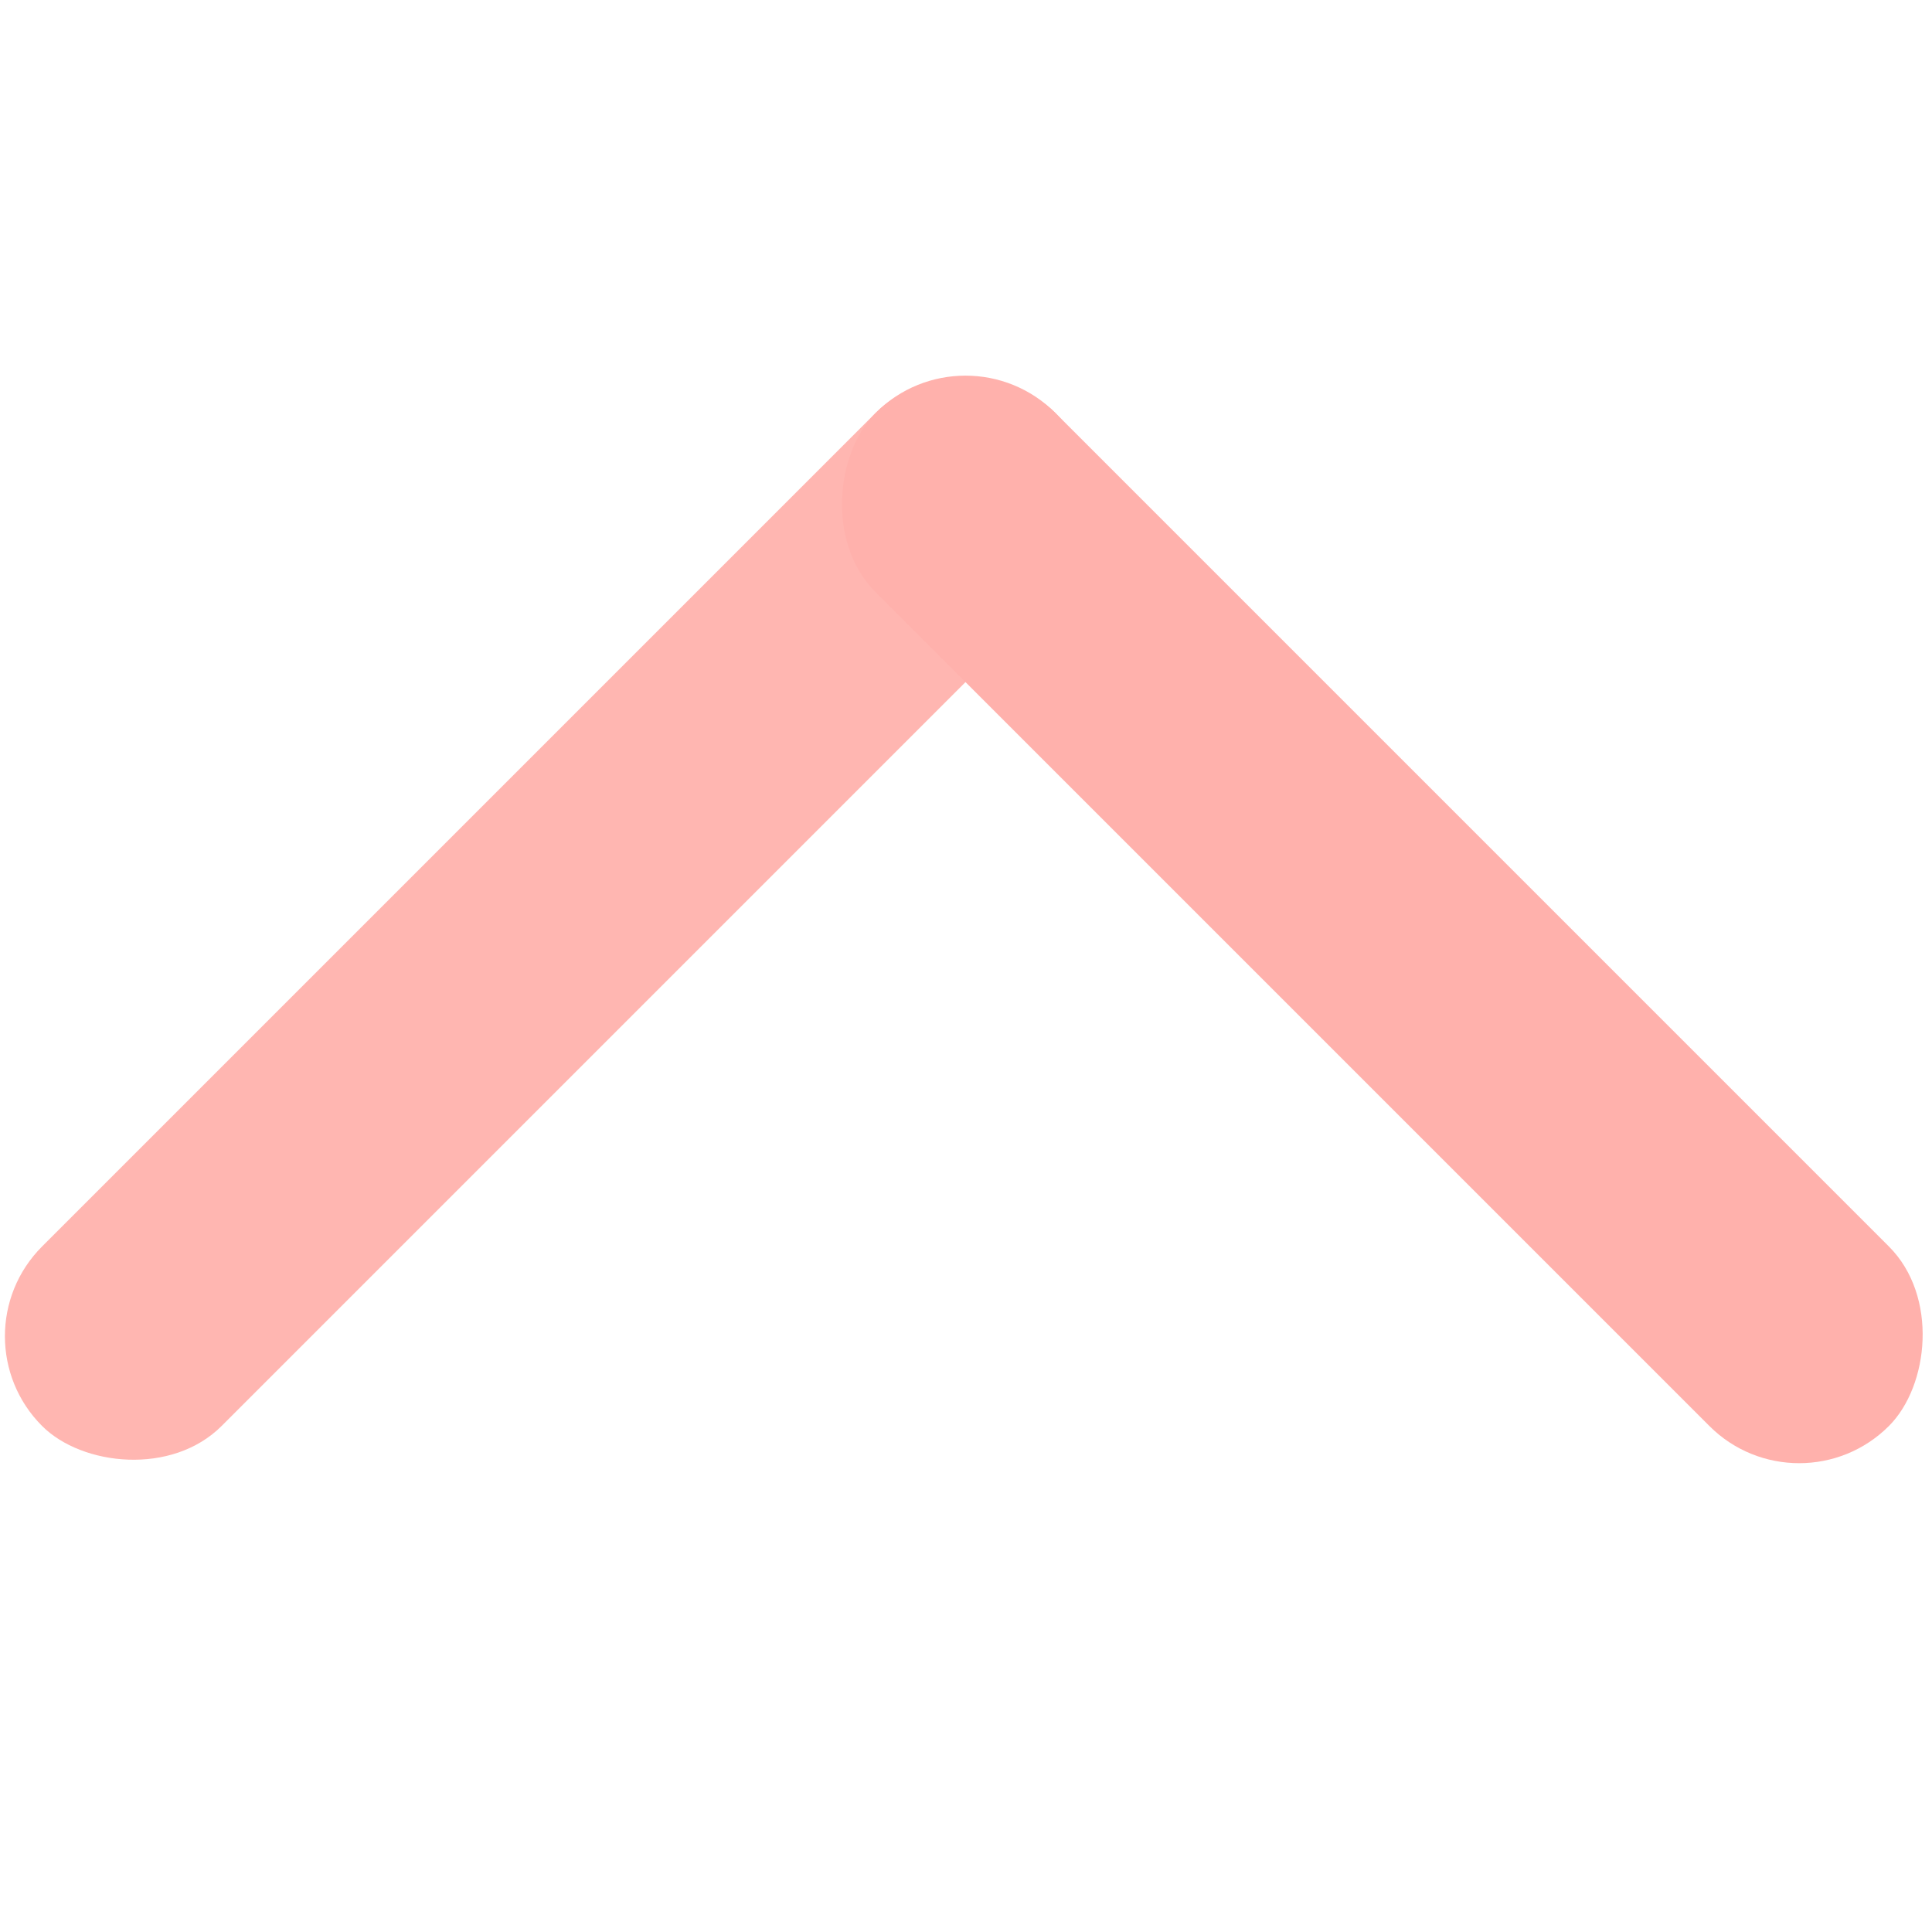 <?xml version="1.0" encoding="UTF-8" standalone="no"?>
<!-- Created with Inkscape (http://www.inkscape.org/) -->

<svg
   xmlns:dc="http://purl.org/dc/elements/1.1/"
   xmlns:cc="http://creativecommons.org/ns#"
   xmlns:rdf="http://www.w3.org/1999/02/22-rdf-syntax-ns#"
   xmlns:svg="http://www.w3.org/2000/svg"
   xmlns="http://www.w3.org/2000/svg"
   xmlns:sodipodi="http://sodipodi.sourceforge.net/DTD/sodipodi-0.dtd"
   xmlns:inkscape="http://www.inkscape.org/namespaces/inkscape"
   width="64px"
   height="64px"
   viewBox="0 0 64 64"
   version="1.1"
   id="SVGRoot"
   inkscape:version="0.92.4 (5da689c313, 2019-01-14)"
   sodipodi:docname="pullOut.svg">
  <defs
     id="defs831" />
  <sodipodi:namedview
     id="base"
     pagecolor="#ffffff"
     bordercolor="#666666"
     borderopacity="1.0"
     inkscape:pageopacity="0.0"
     inkscape:pageshadow="2"
     inkscape:zoom="11.313708"
     inkscape:cx="30.058372"
     inkscape:cy="38.793665"
     inkscape:document-units="px"
     inkscape:current-layer="layer1"
     showgrid="false"
     inkscape:window-width="1920"
     inkscape:window-height="1017"
     inkscape:window-x="-8"
     inkscape:window-y="-8"
     inkscape:window-maximized="1"
     inkscape:grid-bbox="true"
     showguides="false">
    <sodipodi:guide
       position="-1.062,68.25"
       orientation="0,1"
       id="guide1393"
       inkscape:locked="false" />
  </sodipodi:namedview>
  <g
     inkscape:label="Layer 1"
     inkscape:groupmode="layer"
     id="layer1">
    <rect
       style="opacity:1;fill:#ffb1ac;fill-opacity:0.931;stroke:#ffb1ac;stroke-width:0;stroke-linecap:round;stroke-linejoin:round;stroke-miterlimit:4;stroke-dasharray:none;stroke-opacity:0.995"
       id="rect1479"
       width="47.465"
       height="8.41"
       x="-32.416"
       y="30.183"
       ry="4.205"
       transform="rotate(-45)"
       rx="4.205" />
    <rect
       style="opacity:1;fill:#ffb1ac;fill-opacity:1;stroke:#ffb1ac;stroke-width:0;stroke-linecap:round;stroke-linejoin:round;stroke-miterlimit:4;stroke-dasharray:none;stroke-opacity:0.995"
       id="rect1479-9"
       width="47.465"
       height="8.41"
       x="30.183"
       y="-15.048"
       ry="4.205"
       transform="rotate(45)" />
  </g>
</svg>

